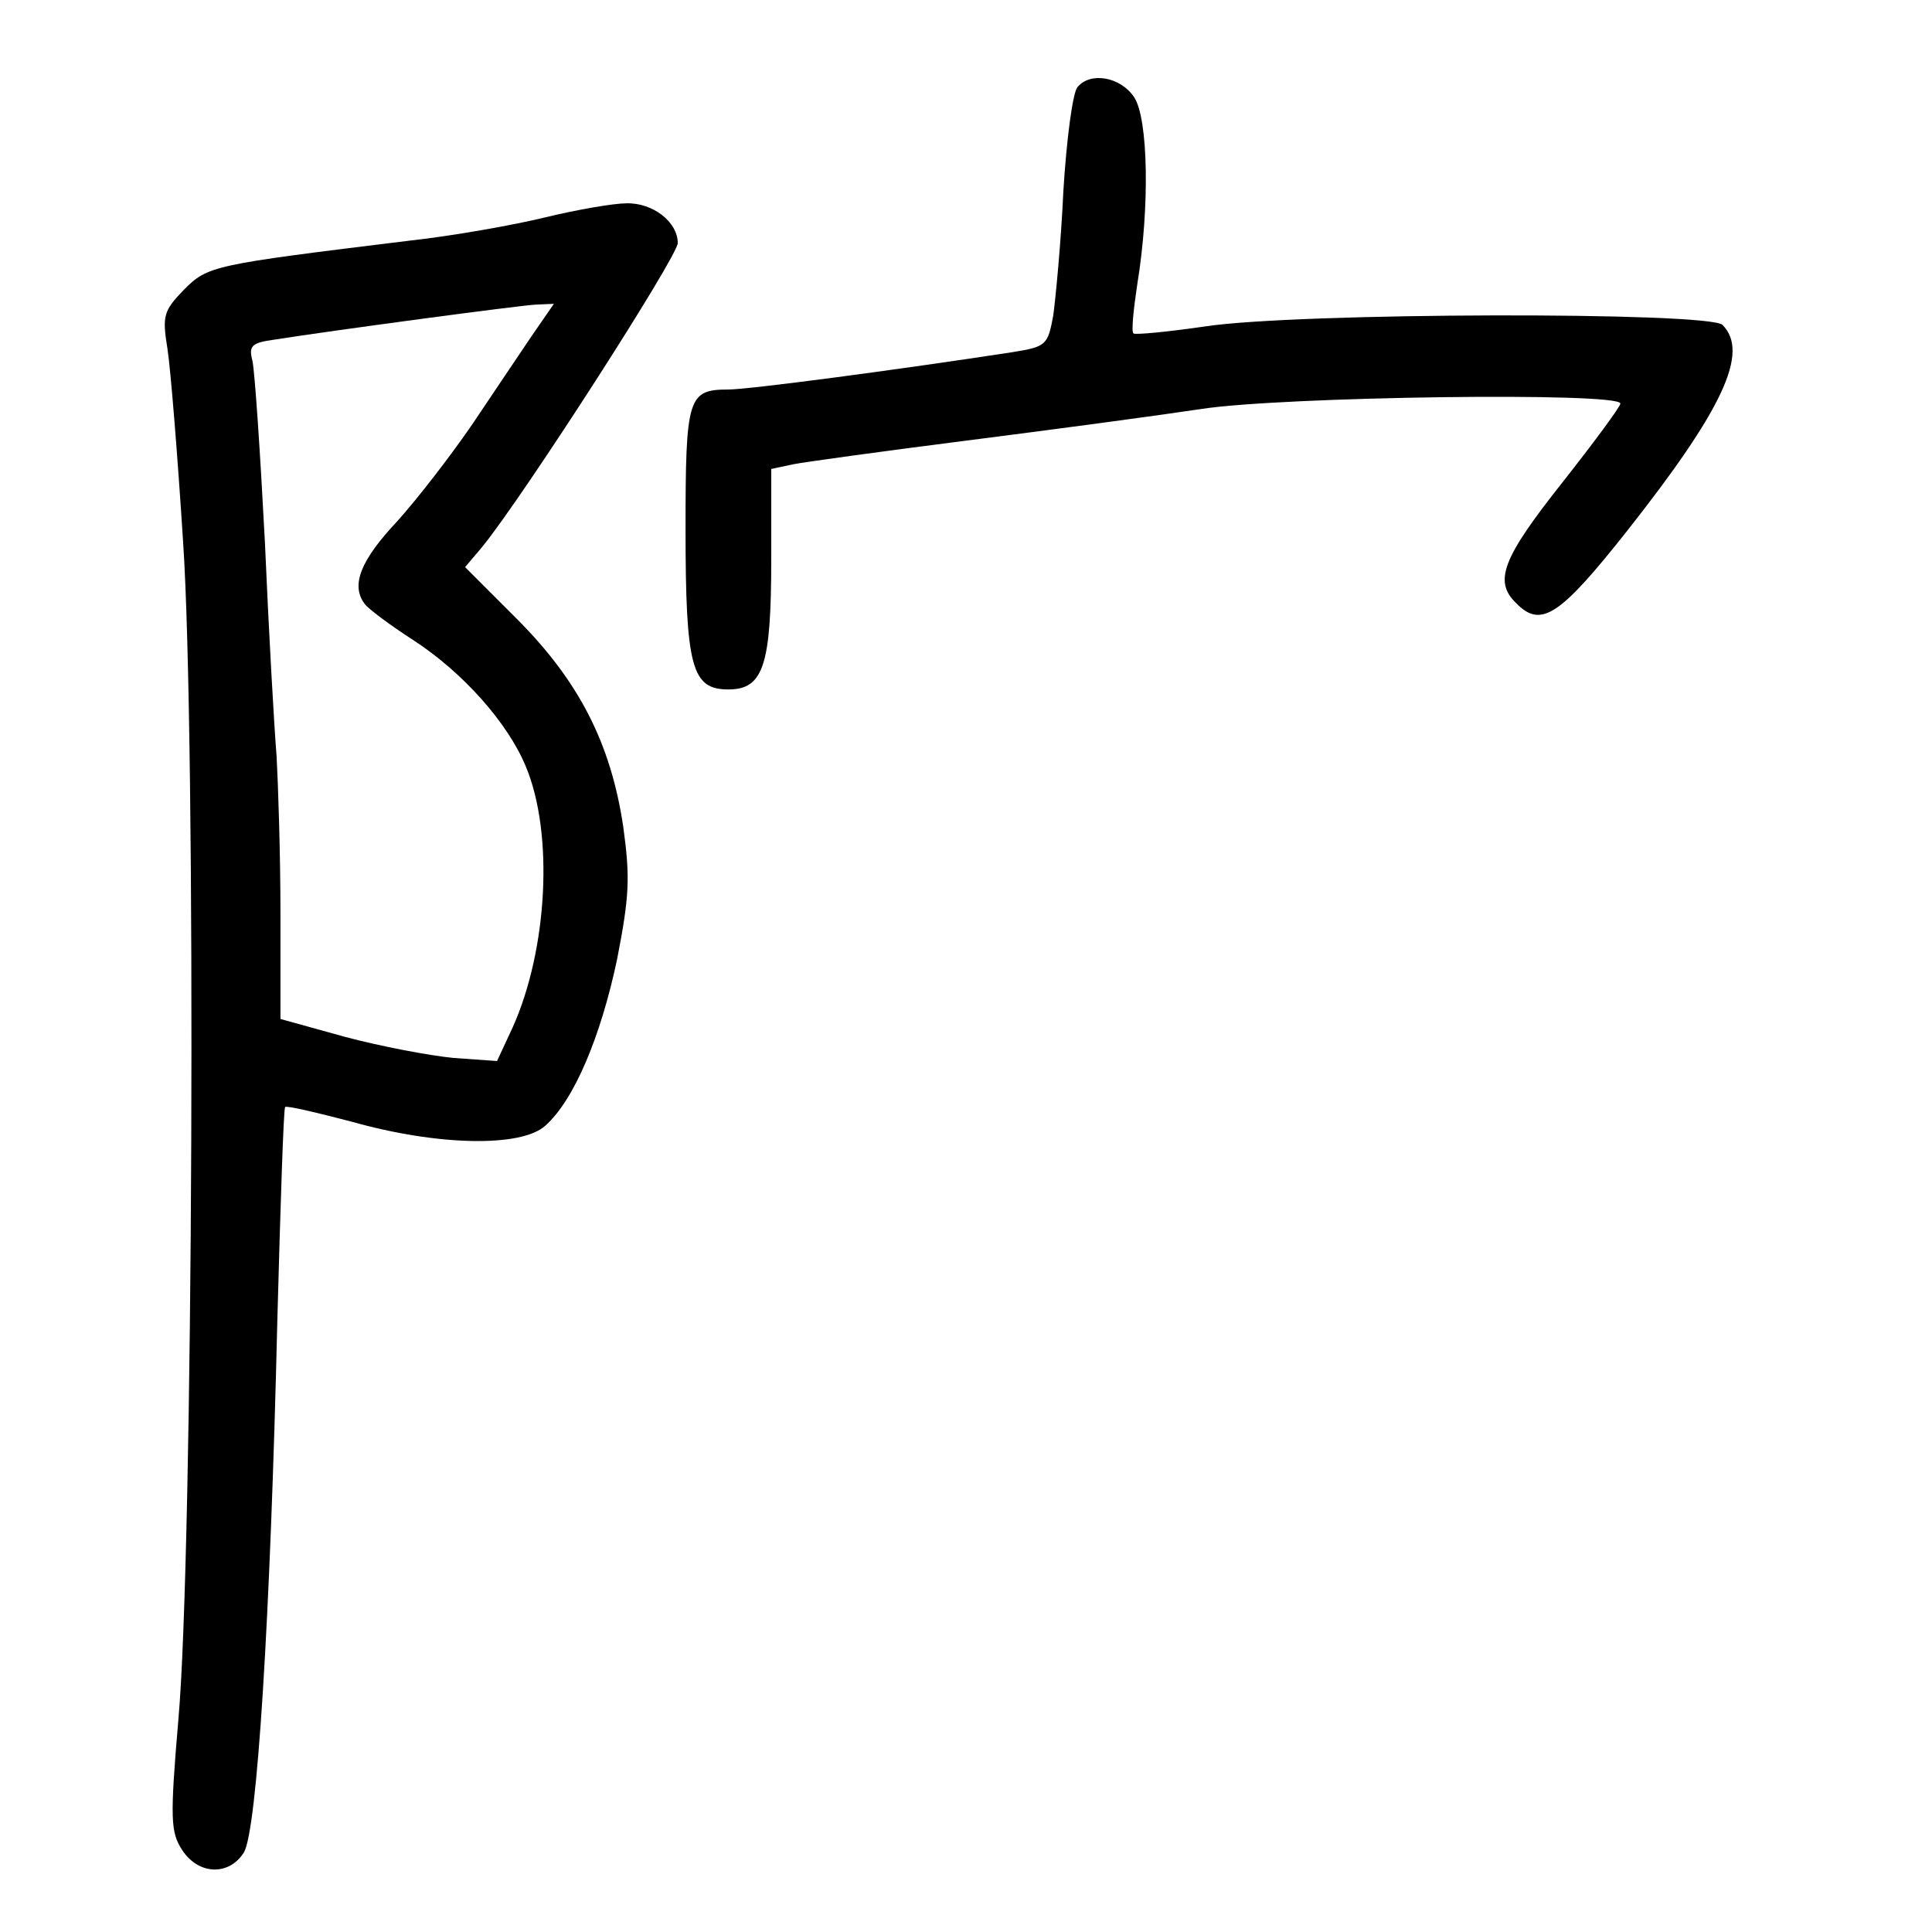 <?xml version="1.0" standalone="no"?>
<!DOCTYPE svg PUBLIC "-//W3C//DTD SVG 20010904//EN"
 "http://www.w3.org/TR/2001/REC-SVG-20010904/DTD/svg10.dtd">
<svg version="1.0" xmlns="http://www.w3.org/2000/svg"
 width="248pt" height="248pt" viewBox="0 0 248 248"
 preserveAspectRatio="xMidYMid meet">
<g transform="translate(0,248) scale(0.1,-0.1)"
fill="#000000" stroke="none">
<path d="M1383 2368 c-6 -7 -14 -67 -18 -133 -3 -66 -10 -138 -13 -160 -7 -38
-9 -40 -52 -47 -150 -23 -339 -48 -365 -48 -52 0 -55 -10 -55 -179 0 -178 8
-206 55 -206 45 0 55 31 55 167 l0 116 28 6 c15 3 117 17 227 31 110 14 244
32 297 40 103 16 538 22 538 7 0 -4 -34 -50 -75 -102 -76 -96 -88 -126 -59
-154 32 -33 56 -17 143 93 123 156 157 229 122 264 -18 17 -546 16 -664 -2
-48 -7 -90 -11 -92 -9 -3 2 0 31 5 64 16 98 14 211 -4 239 -18 27 -57 33 -73
13z"/>
<path d="M700 2201 c-41 -10 -120 -24 -175 -30 -253 -31 -258 -32 -289 -63
-26 -27 -28 -33 -21 -76 4 -26 13 -137 20 -247 17 -250 13 -1300 -6 -1512 -11
-129 -10 -145 5 -168 21 -32 60 -33 79 -3 17 28 34 299 43 683 4 149 8 272 10
274 2 2 40 -7 86 -19 110 -31 217 -33 248 -5 37 33 71 114 92 213 16 82 17
105 8 171 -16 107 -57 187 -137 267 l-66 66 22 26 c53 65 251 373 251 390 0
27 -32 52 -66 51 -16 0 -63 -8 -104 -18z m-18 -153 c-16 -24 -50 -74 -76 -113
-26 -38 -69 -94 -96 -124 -47 -50 -60 -82 -42 -106 4 -6 32 -27 63 -47 63 -41
121 -106 144 -162 36 -86 28 -235 -17 -335 l-20 -43 -56 4 c-31 3 -94 15 -139
27 l-83 23 0 137 c0 75 -3 165 -5 201 -3 36 -10 159 -15 275 -6 115 -13 219
-16 232 -5 19 -1 23 28 27 76 12 315 44 336 45 l23 1 -29 -42z"/>
</g>
</svg>
